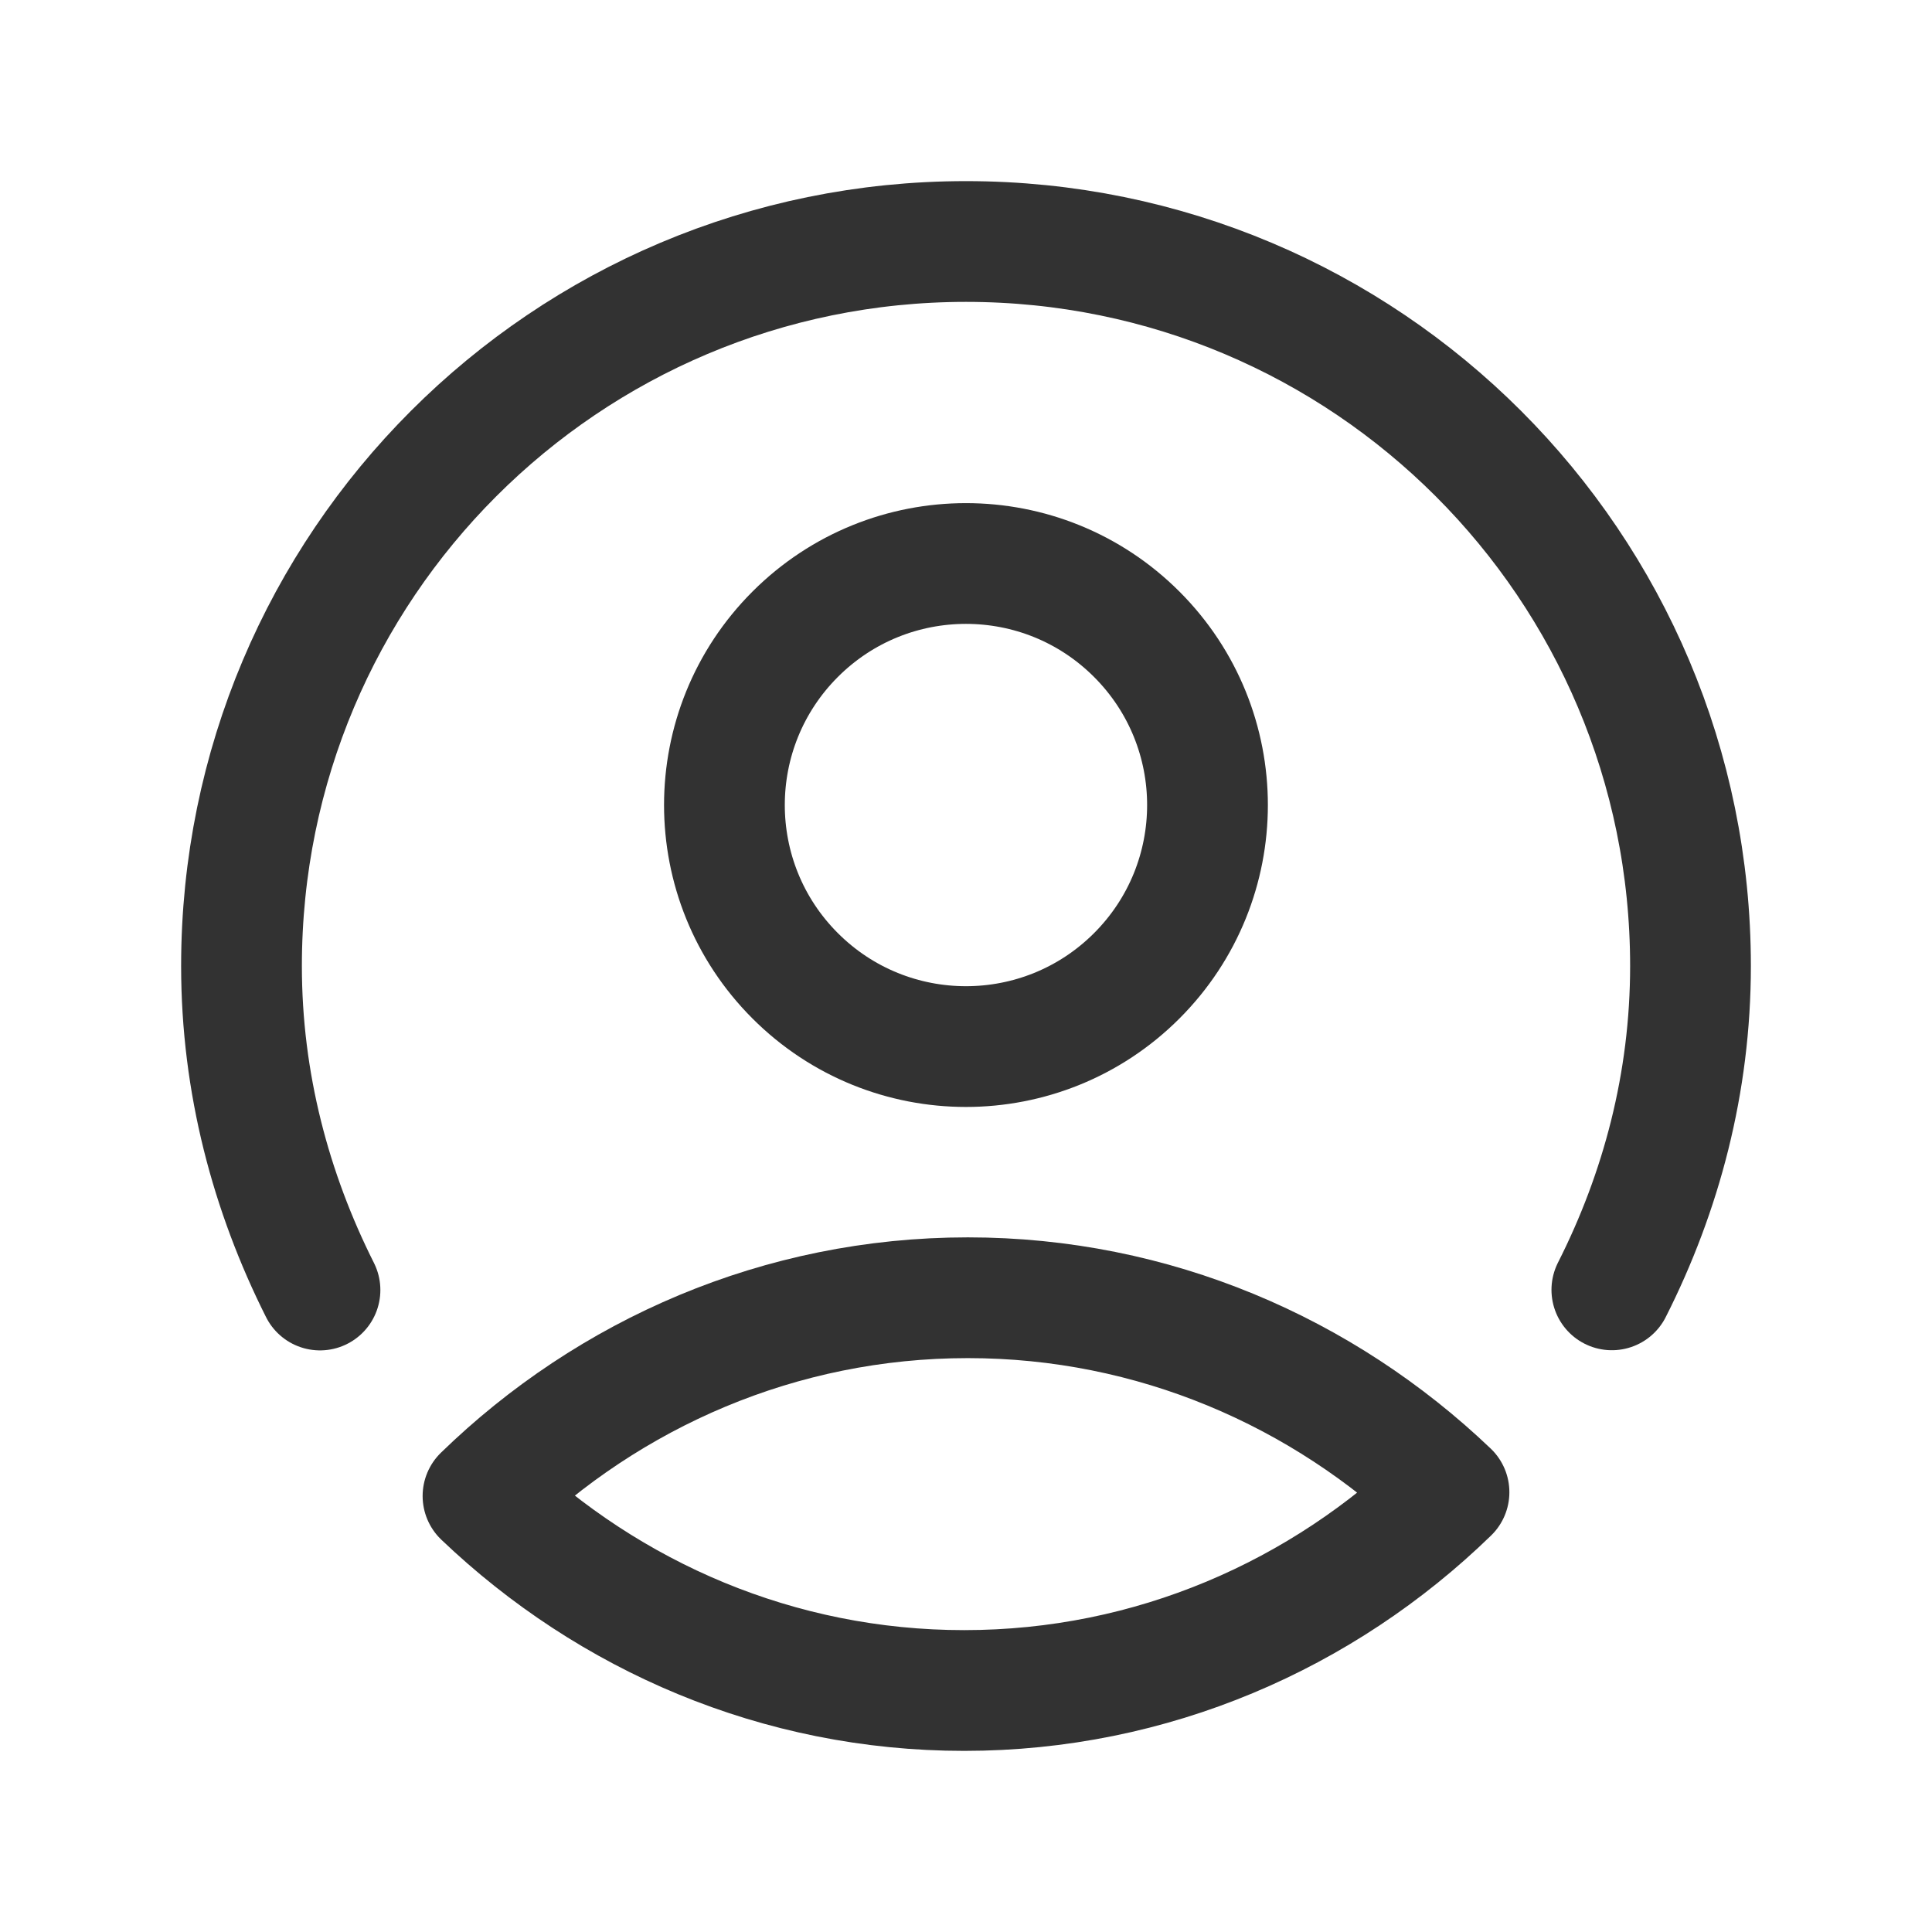 <?xml version="1.0" encoding="UTF-8"?><svg version="1.1" viewBox="0 0 24 24" xmlns="http://www.w3.org/2000/svg" xmlns:xlink="http://www.w3.org/1999/xlink"><!--Generated by IJSVG (https://github.com/iconjar/IJSVG)--><g stroke-linecap="round" stroke-width="1.5" stroke="#323232" fill="none" stroke-linejoin="round"><path d="M6,18.584c1.569,-1.525 3.692,-2.463 6.023,-2.463c2.308,0 4.408,0.919 5.977,2.416c-1.569,1.525 -3.692,2.463 -6.023,2.463c-2.308,0 -4.408,-0.919 -5.977,-2.416Z"></path><path d="M3.975,16.025c-0.61,-1.214 -0.975,-2.573 -0.975,-4.025c0,-4.974 4.026,-9 9,-9c4.974,0 9,4.026 9,9c0,1.45 -0.363,2.81 -0.977,4.023"></path><path d="M14.121,7.879c1.172,1.172 1.172,3.071 0,4.243c-1.172,1.172 -3.071,1.172 -4.243,0c-1.172,-1.172 -1.172,-3.071 0,-4.243c1.172,-1.172 3.071,-1.172 4.243,-8.88178e-16"></path></g><path fill="none" d="M0,0h24v24h-24Z"></path></svg>
